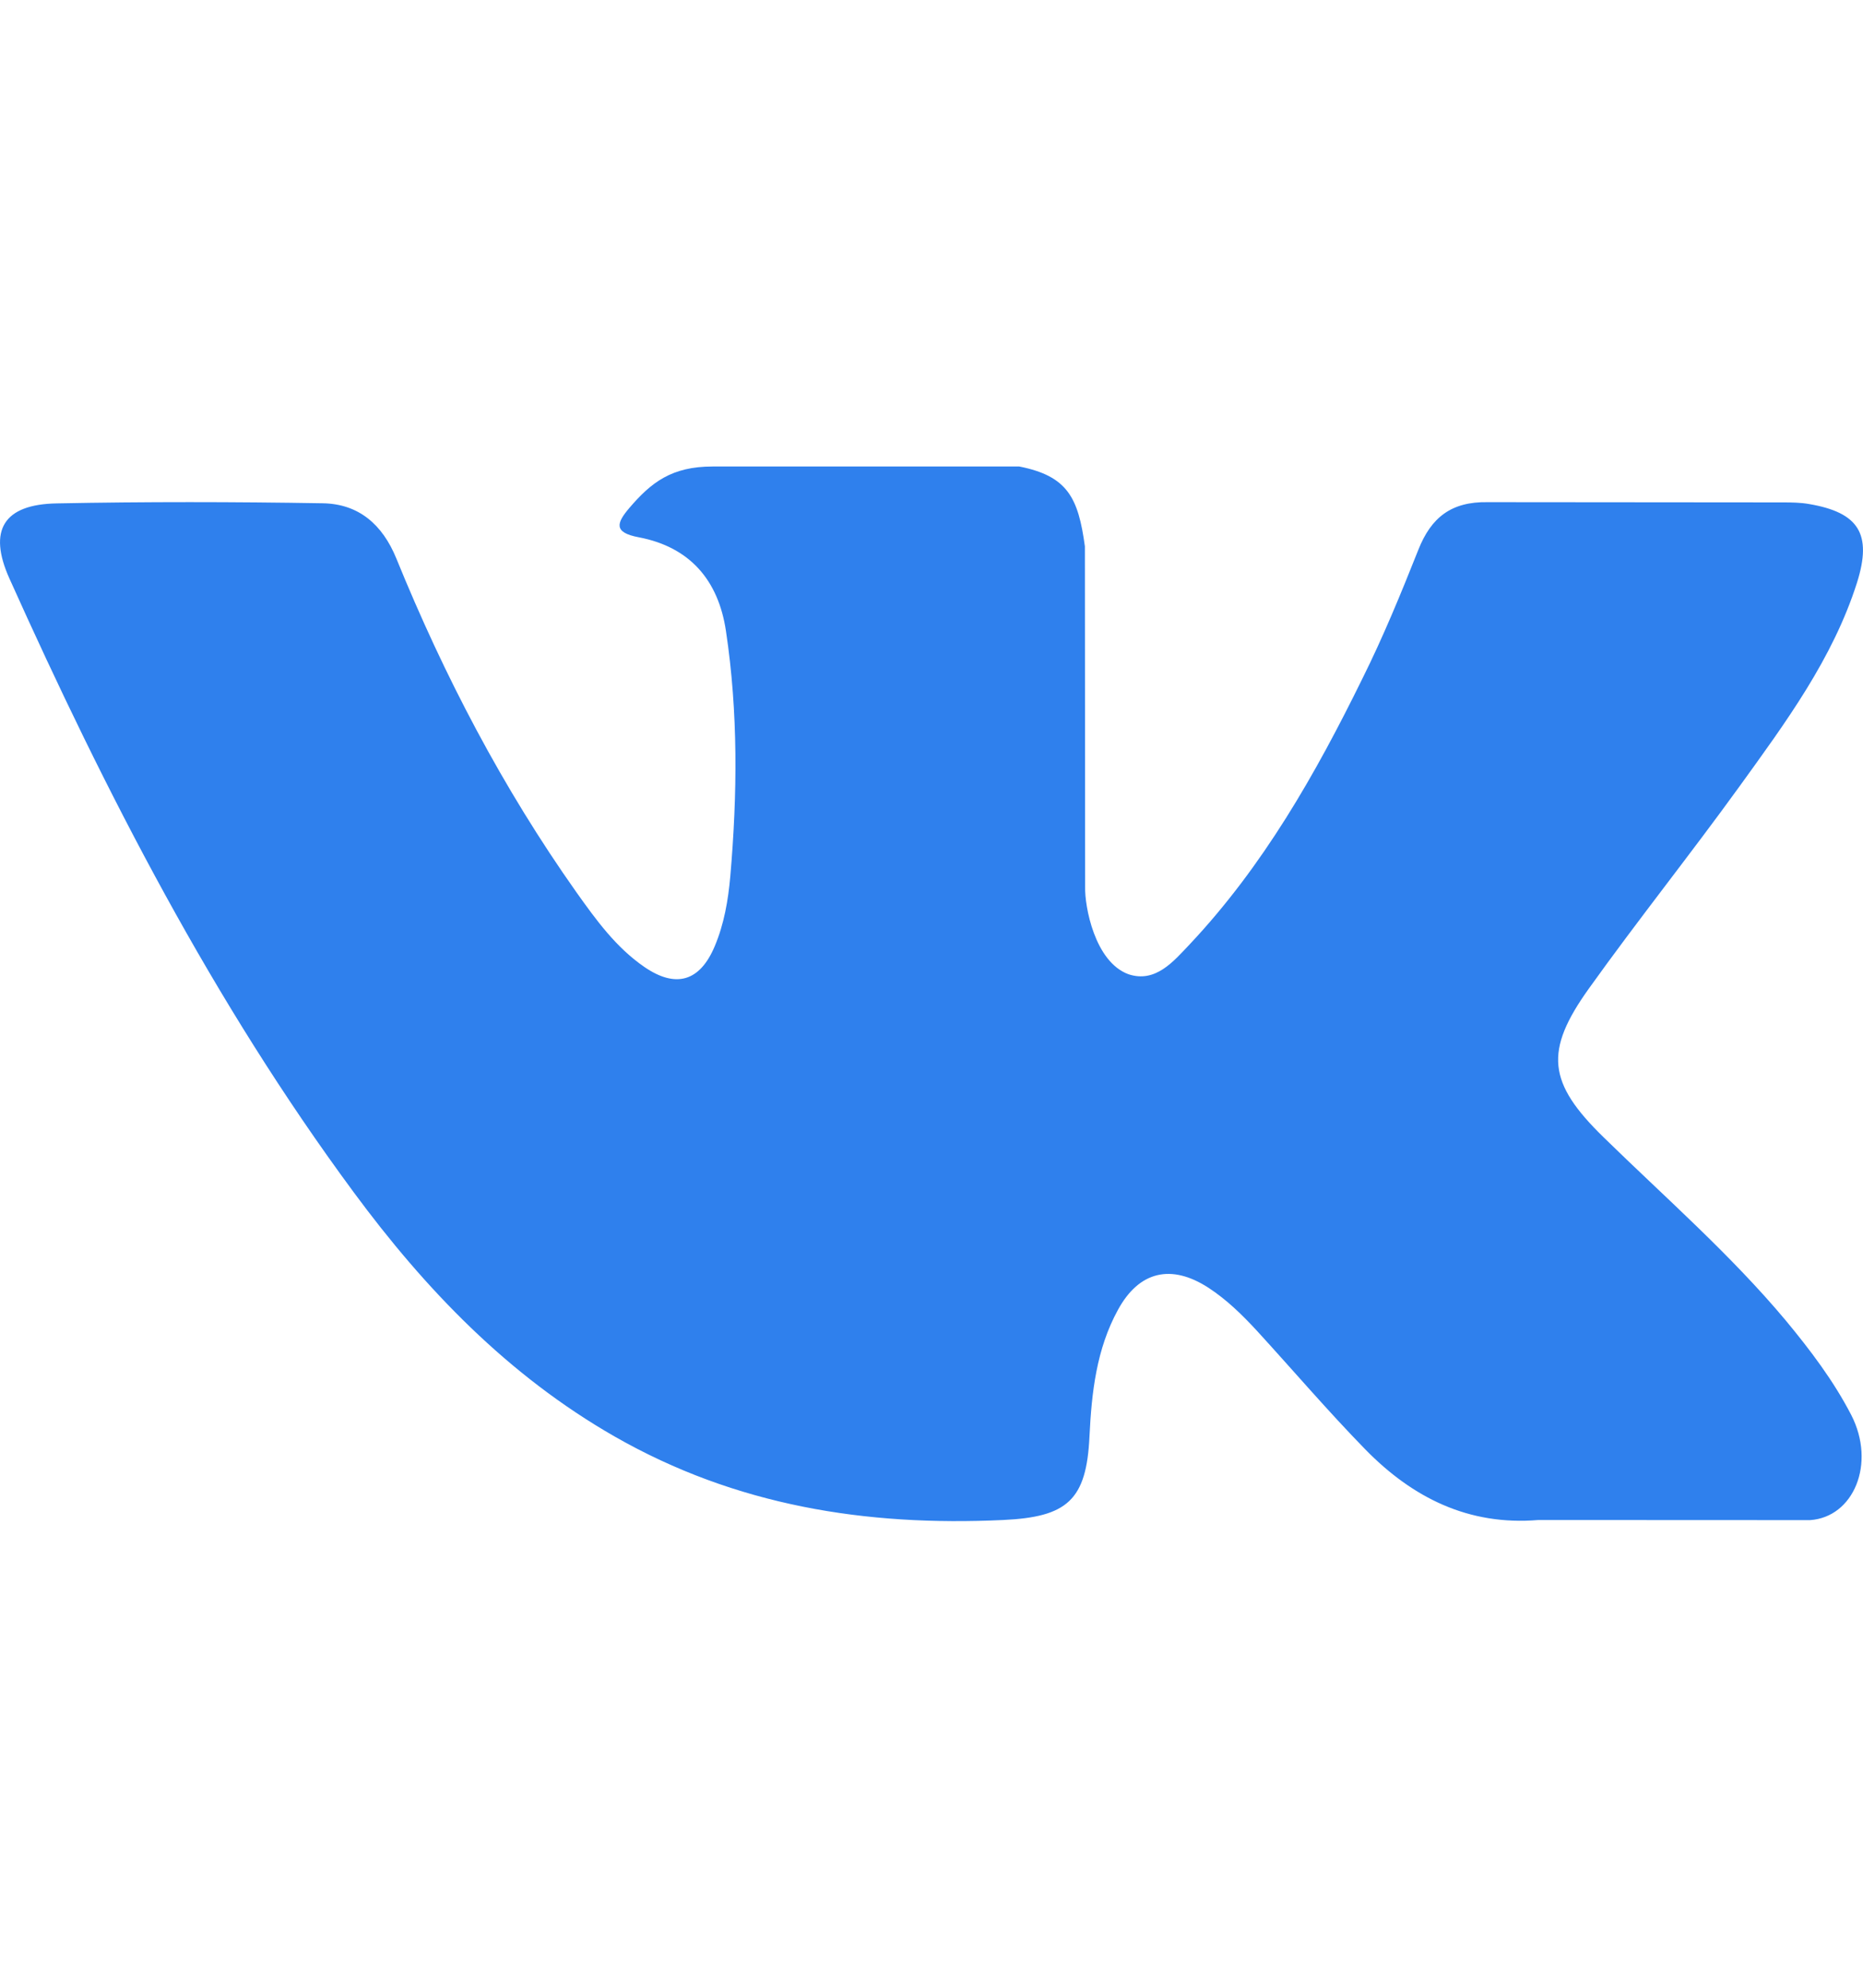 <svg width="15" height="16" viewBox="0 0 15 16" fill="none" xmlns="http://www.w3.org/2000/svg">
<g clip-path="url(#clip0_2_5618)">
<path fill-rule="evenodd" clip-rule="evenodd" d="M12.91 9.153C13.407 9.639 13.932 10.096 14.379 10.63C14.576 10.868 14.762 11.113 14.905 11.389C15.107 11.781 14.924 12.213 14.573 12.236L12.387 12.235C11.824 12.282 11.374 12.055 10.996 11.67C10.694 11.361 10.414 11.033 10.123 10.715C10.003 10.585 9.878 10.462 9.729 10.365C9.431 10.172 9.172 10.231 9.002 10.542C8.828 10.858 8.789 11.209 8.772 11.562C8.748 12.076 8.593 12.211 8.076 12.235C6.971 12.287 5.923 12.12 4.949 11.563C4.09 11.071 3.424 10.378 2.845 9.593C1.716 8.064 0.852 6.384 0.076 4.657C-0.099 4.268 0.029 4.059 0.458 4.052C1.171 4.038 1.884 4.039 2.597 4.051C2.887 4.055 3.079 4.221 3.191 4.495C3.577 5.443 4.049 6.345 4.641 7.182C4.799 7.404 4.96 7.627 5.189 7.784C5.442 7.957 5.635 7.9 5.754 7.618C5.83 7.439 5.863 7.246 5.88 7.054C5.937 6.395 5.944 5.736 5.845 5.079C5.784 4.669 5.553 4.403 5.144 4.325C4.935 4.286 4.966 4.208 5.067 4.089C5.243 3.883 5.408 3.755 5.737 3.755H8.207C8.596 3.832 8.682 4.007 8.735 4.398L8.737 7.141C8.733 7.293 8.813 7.742 9.086 7.842C9.304 7.914 9.448 7.739 9.579 7.601C10.17 6.973 10.592 6.231 10.969 5.463C11.137 5.126 11.281 4.775 11.42 4.425C11.523 4.165 11.685 4.037 11.978 4.042L14.355 4.044C14.426 4.044 14.497 4.045 14.565 4.057C14.966 4.125 15.075 4.298 14.952 4.689C14.757 5.302 14.378 5.814 14.007 6.328C13.611 6.876 13.187 7.406 12.793 7.957C12.432 8.461 12.461 8.715 12.91 9.153Z" fill="#2F80ED"/>
</g>
<defs>
<clipPath id="clip0_2_5618">
<rect width="15" height="15" fill="white" transform="translate(0 0.5)"/>
</clipPath>
</defs>
</svg>
